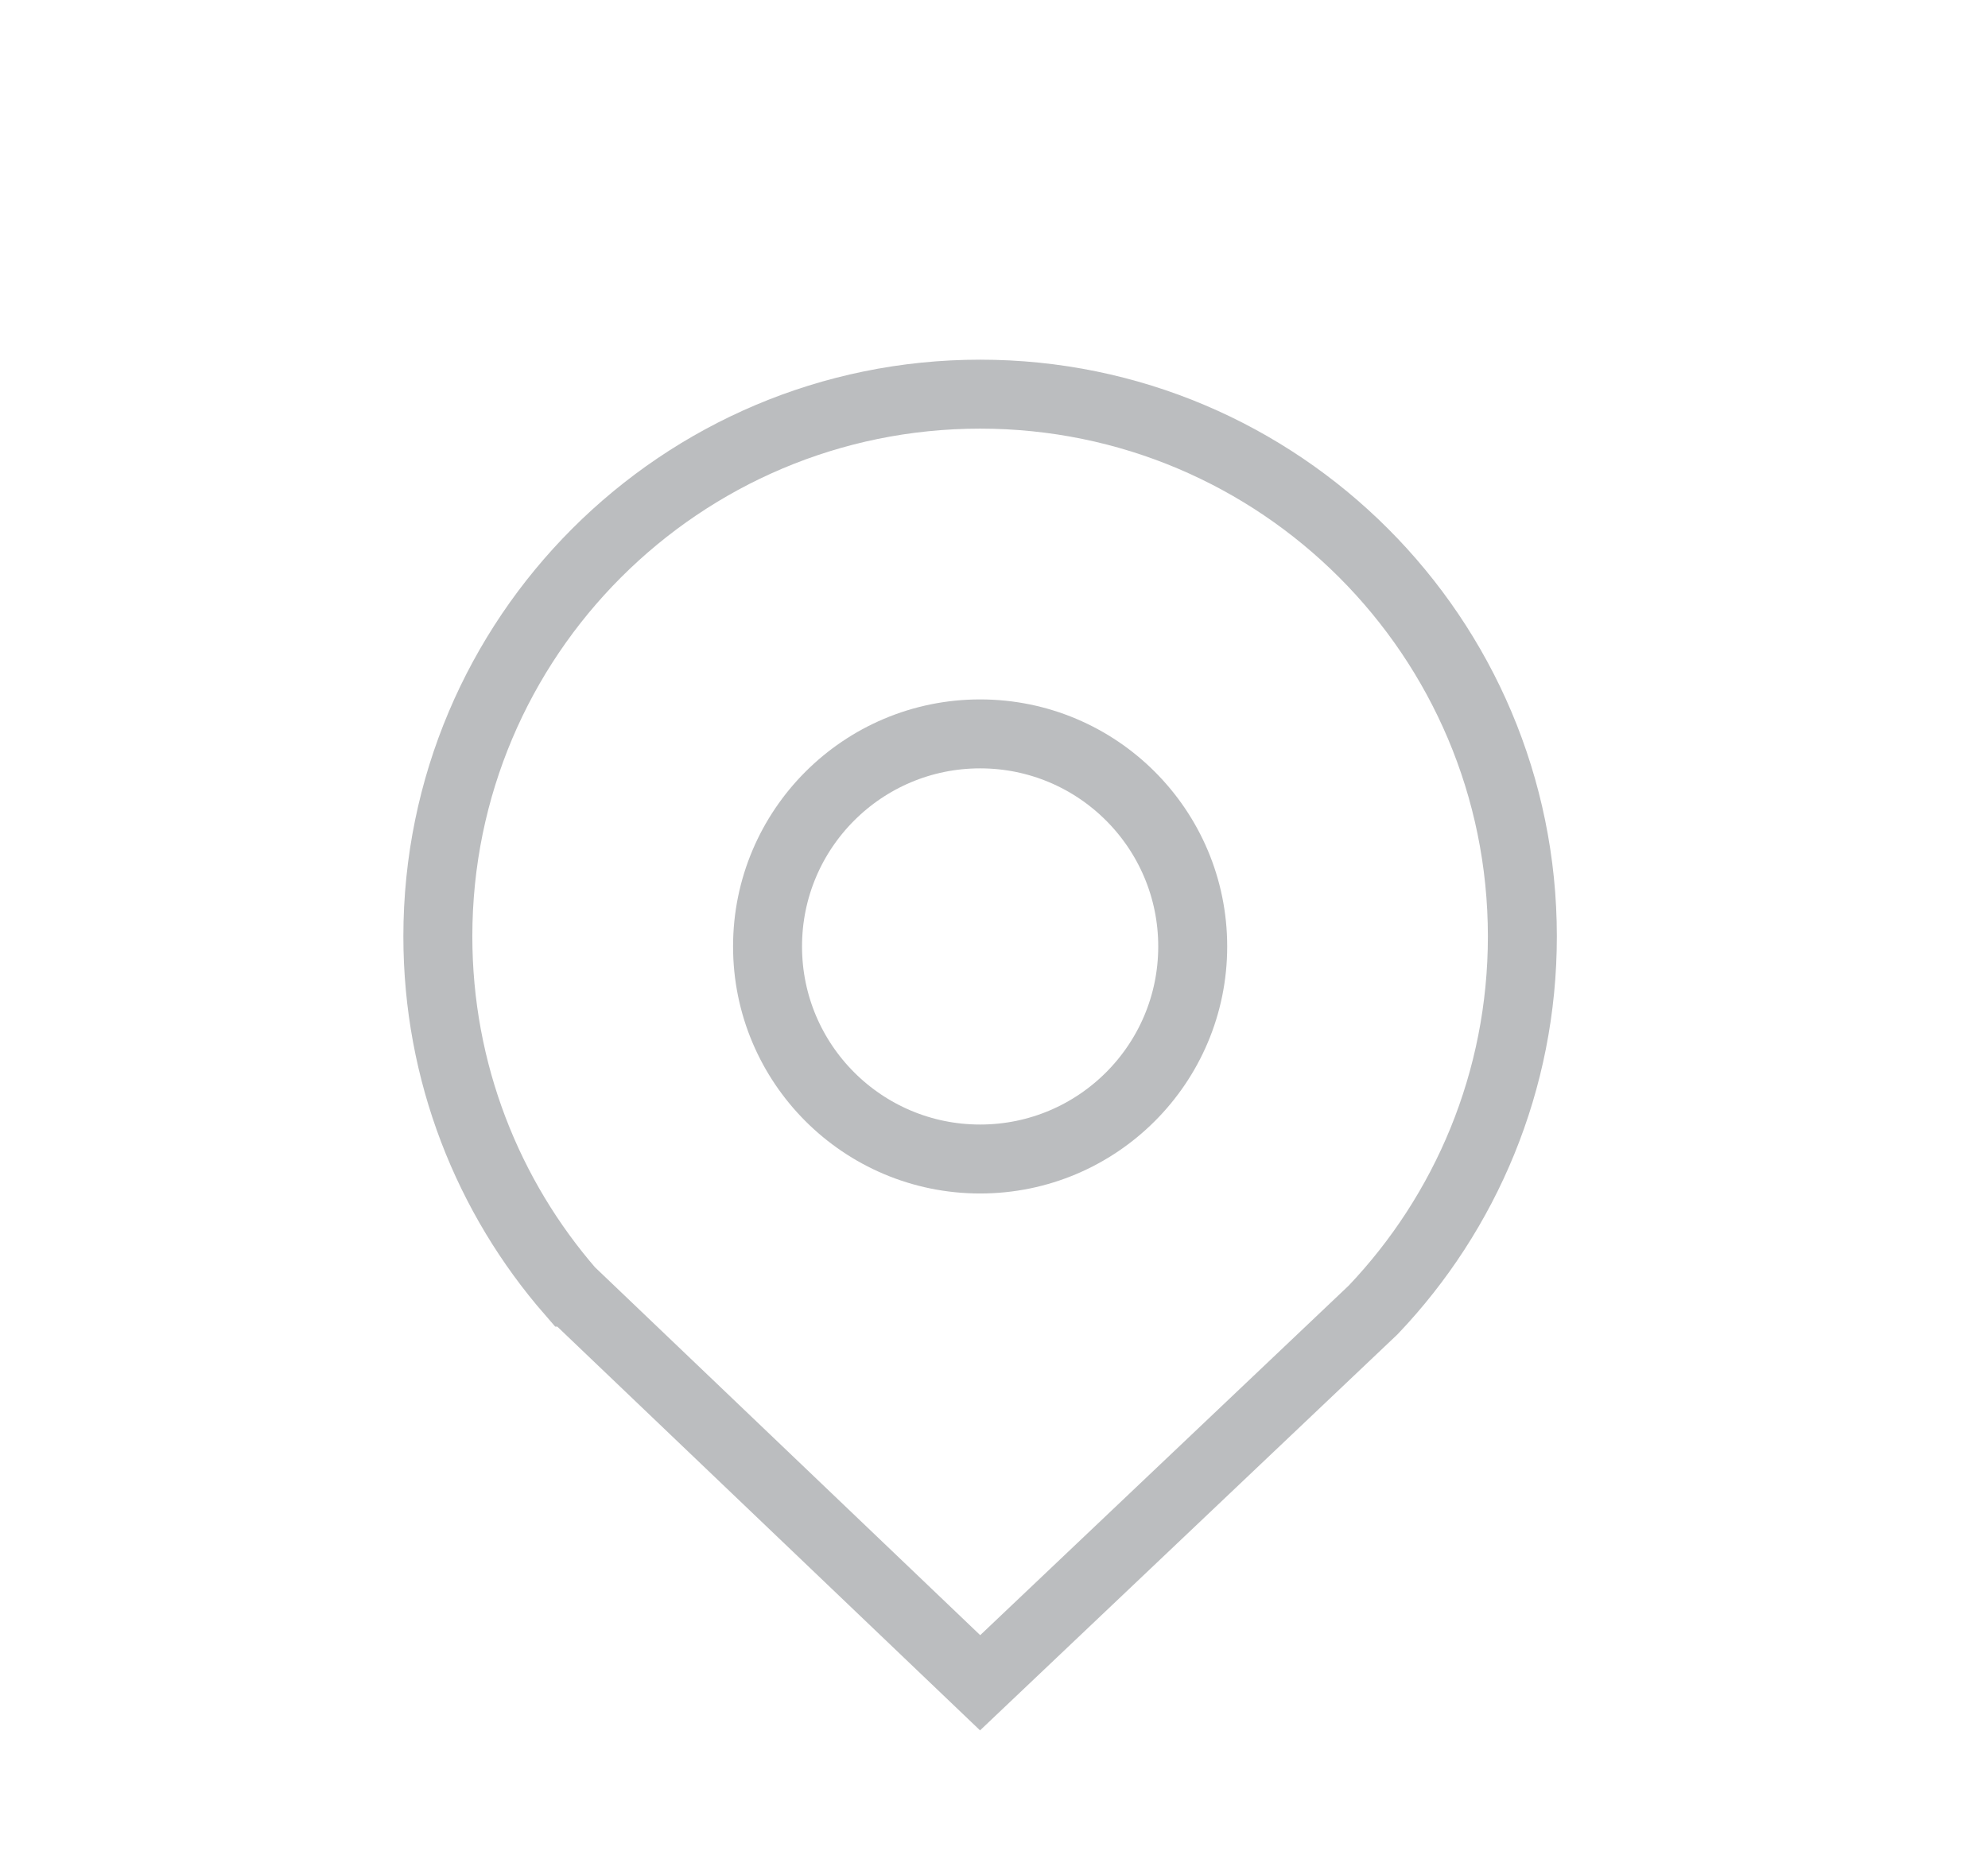 <?xml version="1.0" encoding="utf-8"?>
<!-- Generator: Adobe Illustrator 14.0.0, SVG Export Plug-In  -->
<!DOCTYPE svg PUBLIC "-//W3C//DTD SVG 1.1//EN" "http://www.w3.org/Graphics/SVG/1.1/DTD/svg11.dtd">
<svg version="1.1"
	 xmlns="http://www.w3.org/2000/svg" xmlns:xlink="http://www.w3.org/1999/xlink" xmlns:a="http://ns.adobe.com/AdobeSVGViewerExtensions/3.0/"
	 x="0px" y="0px" width="45px" height="42px" viewBox="0 -0.28 45 42" enable-background="new 0 -0.28 45 42" xml:space="preserve">
<defs>
</defs>
<rect id="_x3C_Slice_x3E__5_" fill="none" width="45" height="42"/>
<path fill="none" stroke="#BBBDBF" stroke-width="1.561" stroke-miterlimit="10" d="M31.084,29.373l-8.898,8.442l-9.258-8.843
	h-0.005c-1.876-2.155-3.012-4.972-3.012-8.054c0-6.779,5.496-12.275,12.275-12.275S34.46,14.14,34.46,20.919
	C34.46,24.195,33.177,27.172,31.084,29.373L31.084,29.373z"/>
<circle fill="none" stroke="#BBBDBF" stroke-width="1.561" stroke-miterlimit="10" cx="22.186" cy="21.146" r="4.812"/>
</svg>
